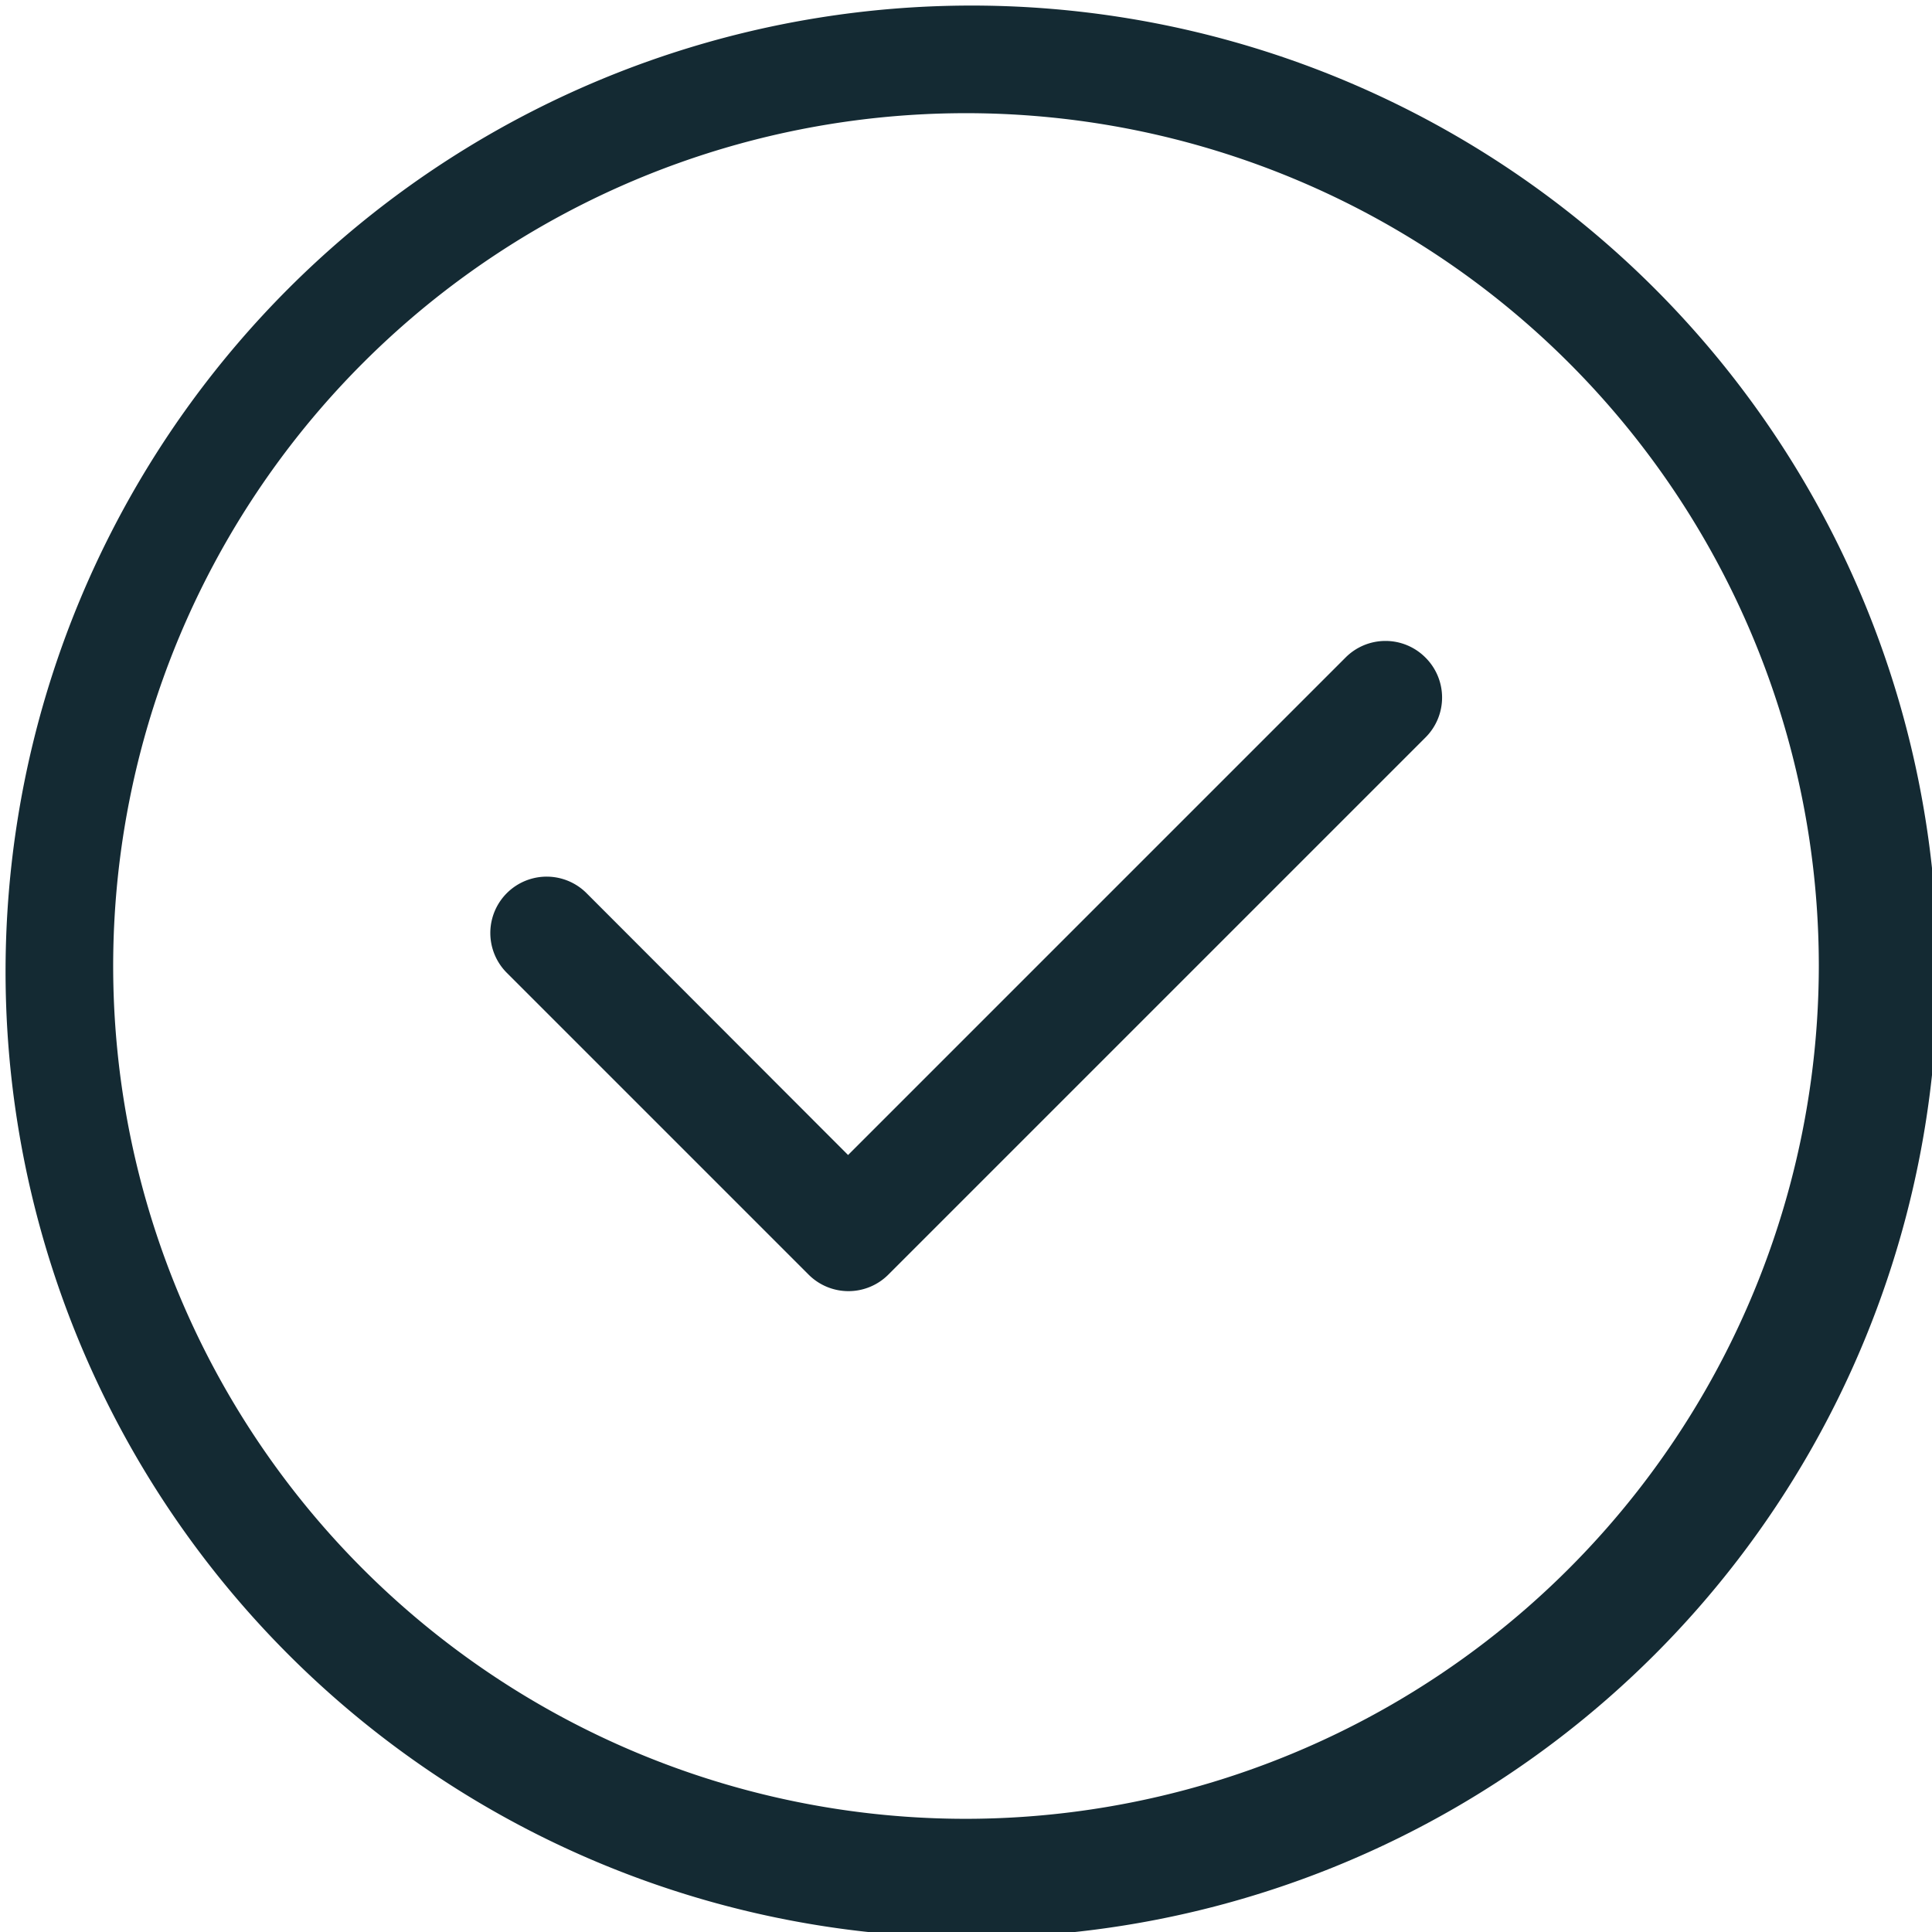 <svg xmlns="http://www.w3.org/2000/svg" width="24" height="24" viewBox="0 0 24 24"><defs><style>.a{fill:#142a33;}</style></defs><g transform="translate(0 0)"><g transform="translate(0 0)"><path class="a" d="M20.485,3.515A12,12,0,0,0,3.515,20.485,12,12,0,1,0,20.485,3.515ZM12,22.594A10.594,10.594,0,1,1,22.594,12,10.606,10.606,0,0,1,12,22.594Z" transform="translate(0 0)"/></g></g><g transform="translate(6.087 7.962)"><path class="a" d="M140.92,169.672a.7.7,0,0,0-.99,0l-6.181,6.181L130.5,172.6a.7.7,0,1,0-.99.99l3.749,3.749a.7.7,0,0,0,.99,0l6.676-6.676A.7.7,0,0,0,140.92,169.672Z" transform="translate(-129.301 -169.467)"/></g></svg>